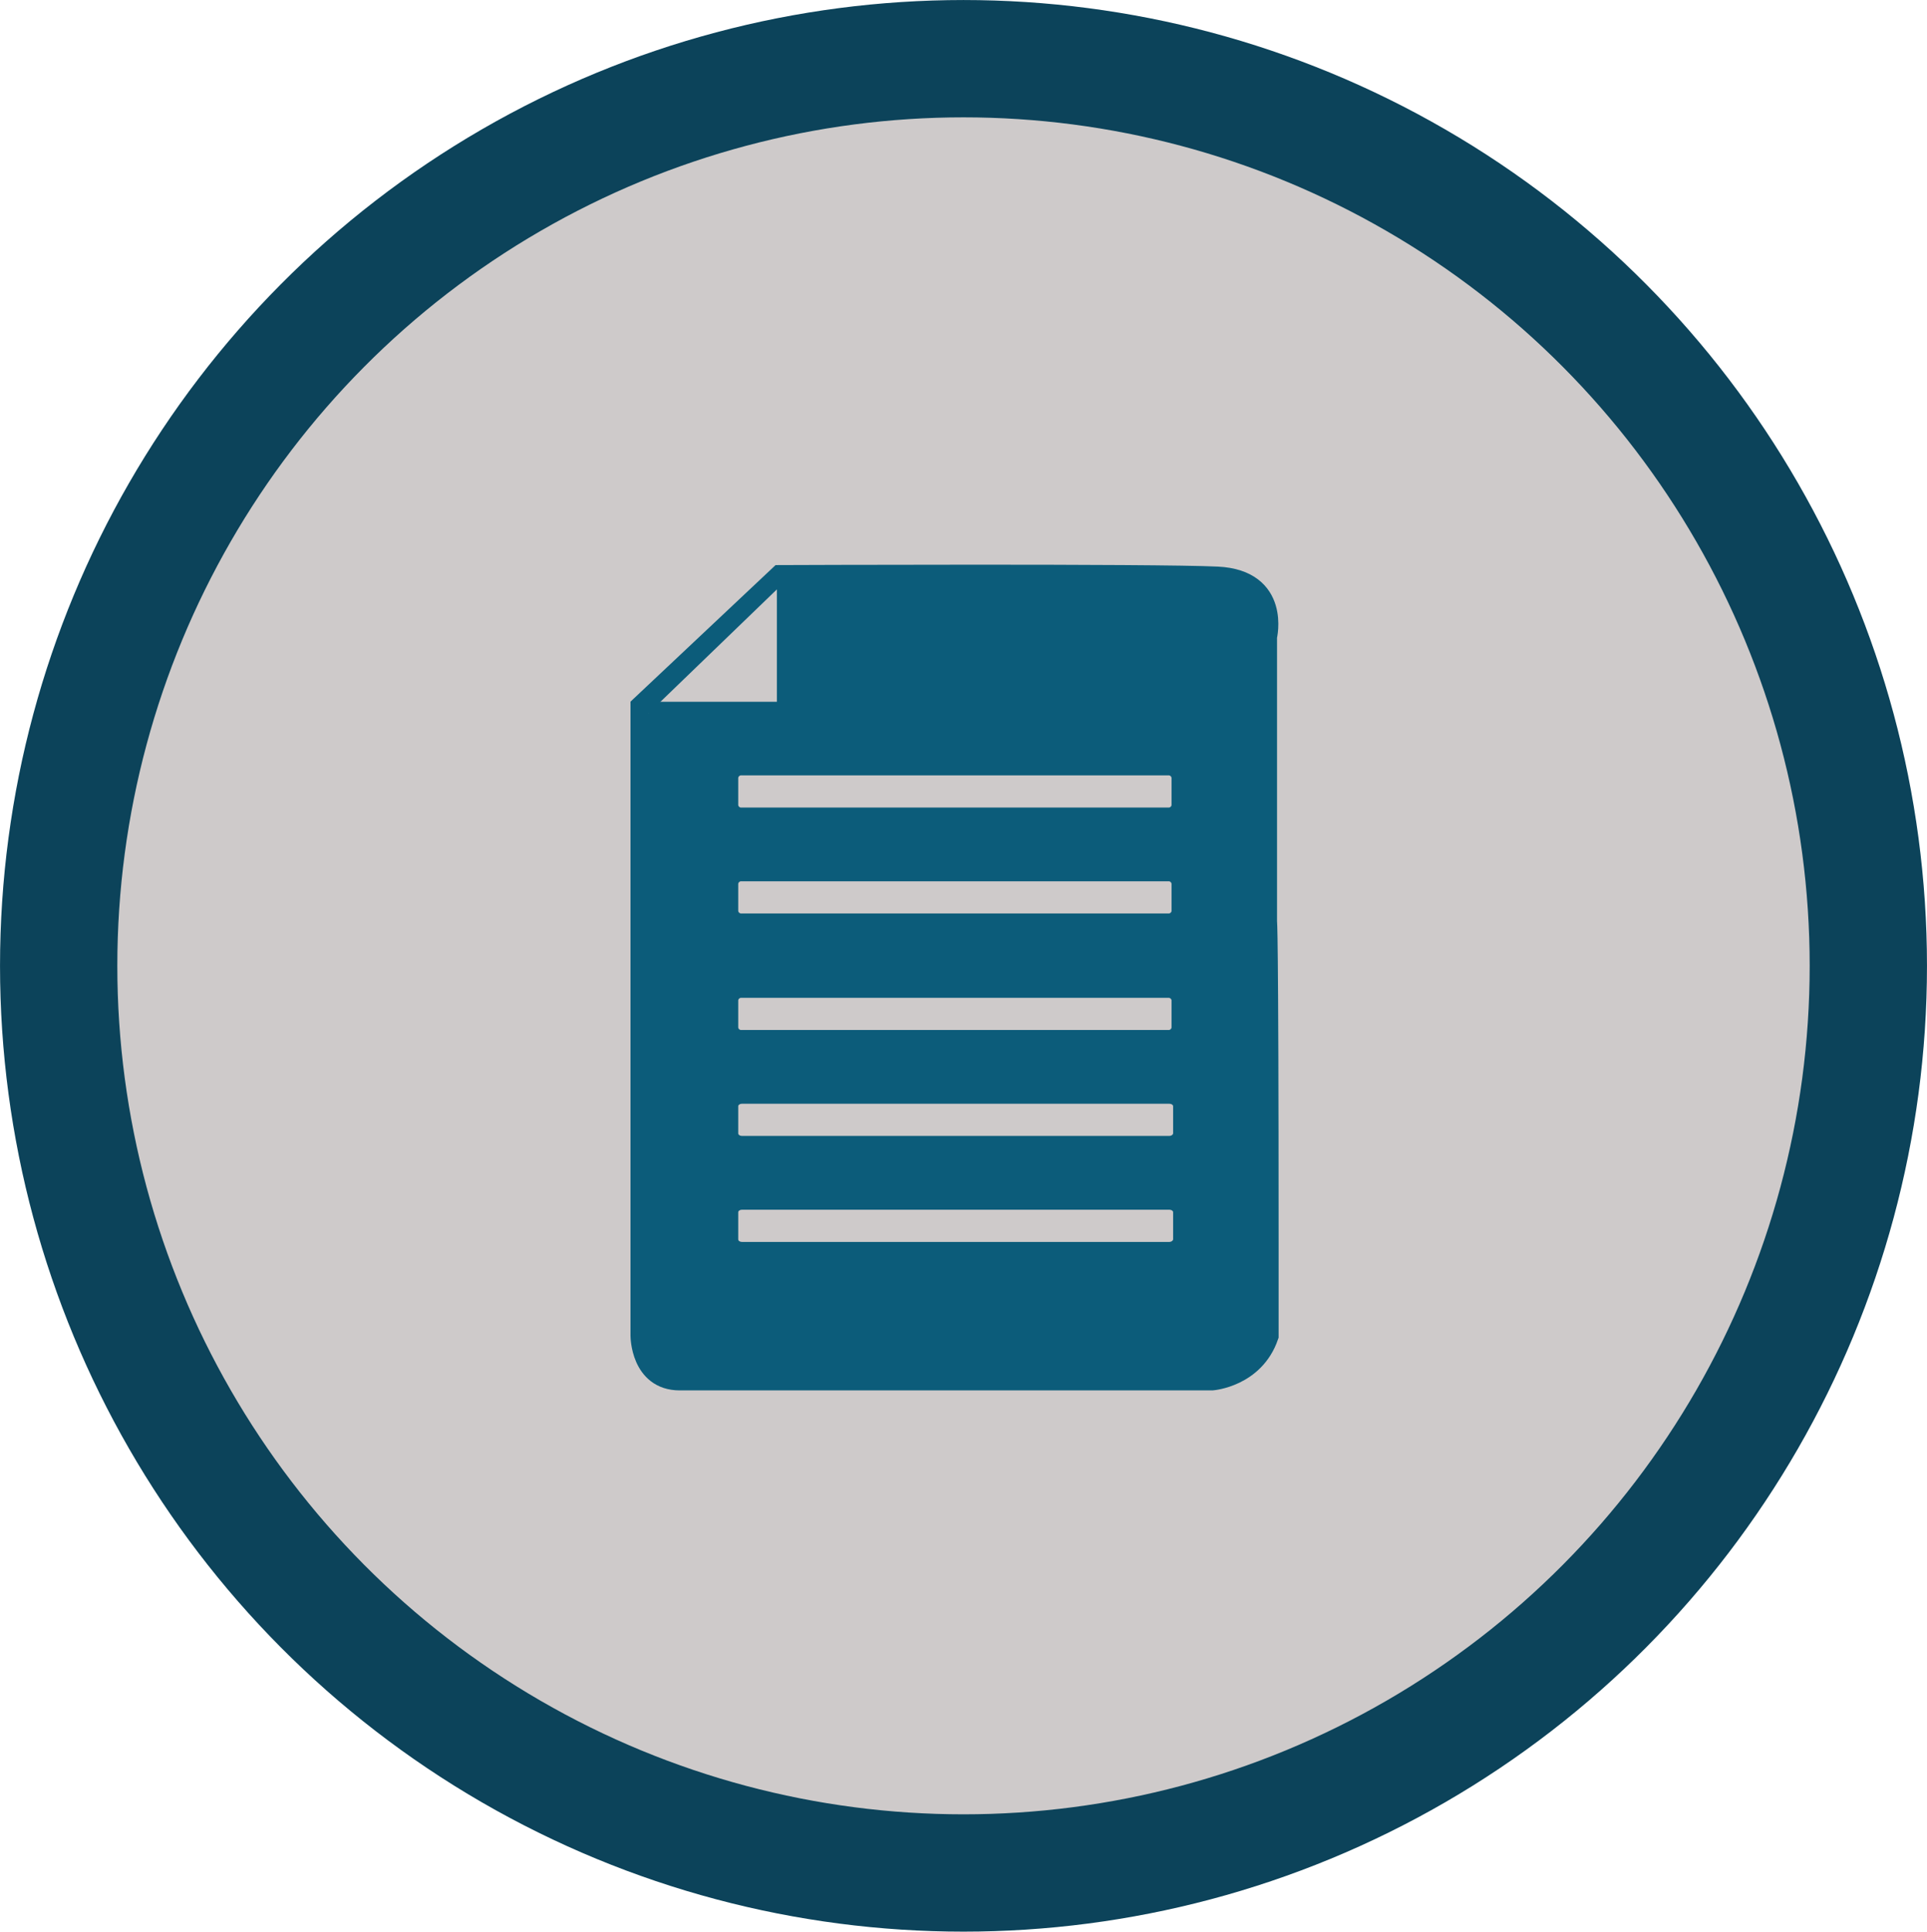 <svg id="Layer_1" data-name="Layer 1" xmlns="http://www.w3.org/2000/svg" viewBox="0 0 439.78 440.75"><defs><style>.cls-1,.cls-2,.cls-4{fill:#cecaca;}.cls-2{stroke:#cecaca;stroke-width:0.67px;}.cls-2,.cls-3,.cls-4,.cls-5{stroke-miterlimit:10;}.cls-3{fill:#0c5c7a;stroke-width:5.11px;}.cls-3,.cls-4{stroke:#0c5c7a;}.cls-4{stroke-width:5.3px;}.cls-5{fill:none;stroke:#0c435a;stroke-width:26.77px;}</style></defs><title>Feature_Reports</title><circle class="cls-1" cx="219.43" cy="227.44" r="121.72"/><ellipse class="cls-2" cx="221.9" cy="219.91" rx="196.5" ry="196.96"/><path class="cls-3" d="M319,237.46V172.39s3.15-12.74-11.05-13.44-99.82-.35-99.82-.35l-31.57,29.71V331.9s0,9.91,8.68,9.91H306.73s9.47-.71,12.63-9.91V310.68C319.36,237.23,319,237.46,319,237.46Z" transform="translate(-30.11 -27.11)"/><polyline class="cls-4" points="147.98 162.78 179.95 162.78 179.95 131.93"/><path class="cls-1" d="M296.75,211.37H199.32a.66.66,0,0,1-.73-.57v-6.19a.67.67,0,0,1,.73-.58h97.43a.67.67,0,0,1,.73.58v6.19A.66.66,0,0,1,296.75,211.37Z" transform="translate(-30.11 -27.11)"/><path class="cls-1" d="M296.75,235.54H199.32a.67.67,0,0,1-.73-.57v-6.19a.67.67,0,0,1,.73-.58h97.43a.67.67,0,0,1,.73.58V235A.67.67,0,0,1,296.75,235.54Z" transform="translate(-30.11 -27.11)"/><path class="cls-1" d="M296.75,262.13H199.32a.67.67,0,0,1-.73-.57v-6.19a.67.67,0,0,1,.73-.58h97.43a.67.67,0,0,1,.73.58v6.19A.67.67,0,0,1,296.75,262.13Z" transform="translate(-30.11 -27.11)"/><path class="cls-1" d="M297,286.3H199.42c-.45,0-.83-.26-.83-.57v-6.2c0-.31.38-.57.83-.57H297c.46,0,.84.26.84.57v6.2C297.79,286.05,297.41,286.3,297,286.3Z" transform="translate(-30.11 -27.11)"/><path class="cls-1" d="M297,310.49H199.42c-.45,0-.83-.26-.83-.58v-6.19c0-.32.38-.58.83-.58H297c.46,0,.84.26.84.58v6.19C297.79,310.23,297.41,310.49,297,310.49Z" transform="translate(-30.11 -27.11)"/><ellipse class="cls-5" cx="219.89" cy="220.38" rx="206.5" ry="206.99"/></svg>